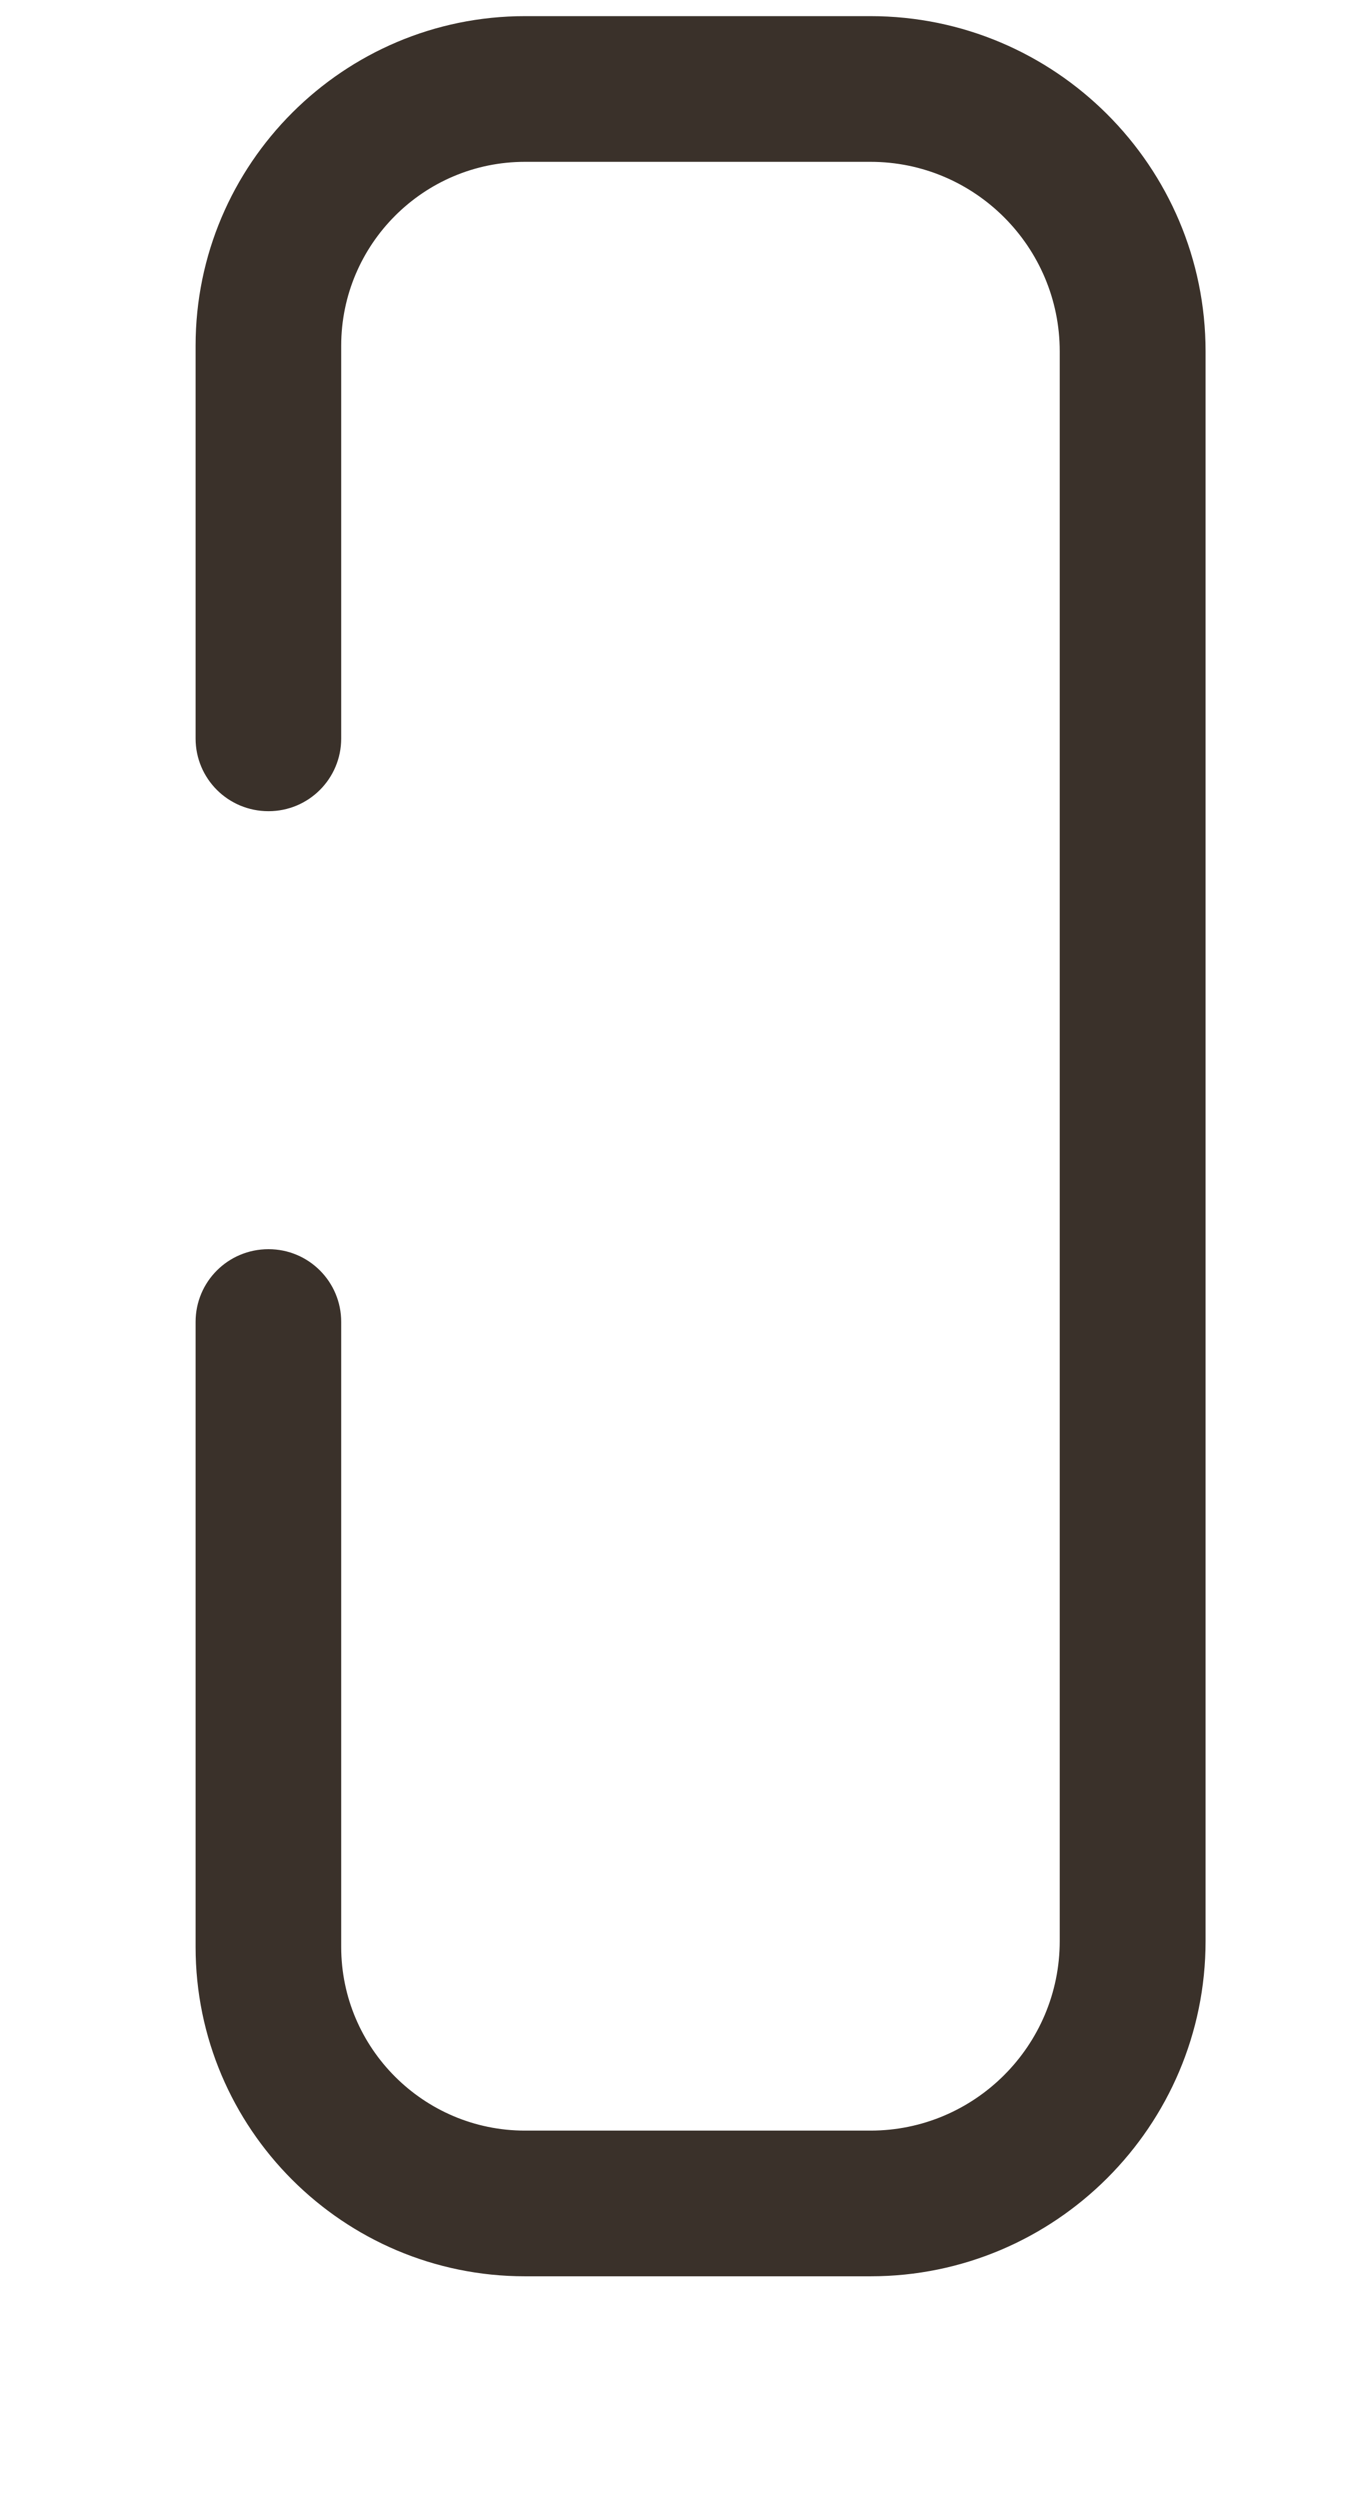 <?xml version="1.0" encoding="UTF-8" standalone="no"?><svg width='6' height='11' viewBox='0 0 6 11' fill='none' xmlns='http://www.w3.org/2000/svg'>
<path d='M3.832 0.071H2.311C1.512 0.071 0.861 0.721 0.861 1.521V3.249C0.861 3.426 1.004 3.569 1.182 3.569C1.359 3.569 1.502 3.426 1.502 3.249V1.521C1.502 1.075 1.865 0.712 2.311 0.712H3.832C4.291 0.712 4.665 1.086 4.665 1.546V8.54C4.665 9 4.291 9.374 3.832 9.374H2.311C1.865 9.374 1.502 9.011 1.502 8.566V5.816C1.502 5.639 1.359 5.496 1.182 5.496C1.004 5.496 0.861 5.639 0.861 5.816V8.566C0.861 9.365 1.511 10.015 2.311 10.015H3.832C4.645 10.015 5.307 9.354 5.307 8.54V1.546C5.307 0.732 4.645 0.071 3.832 0.071Z' fill='#3A312A'/>
</svg>
